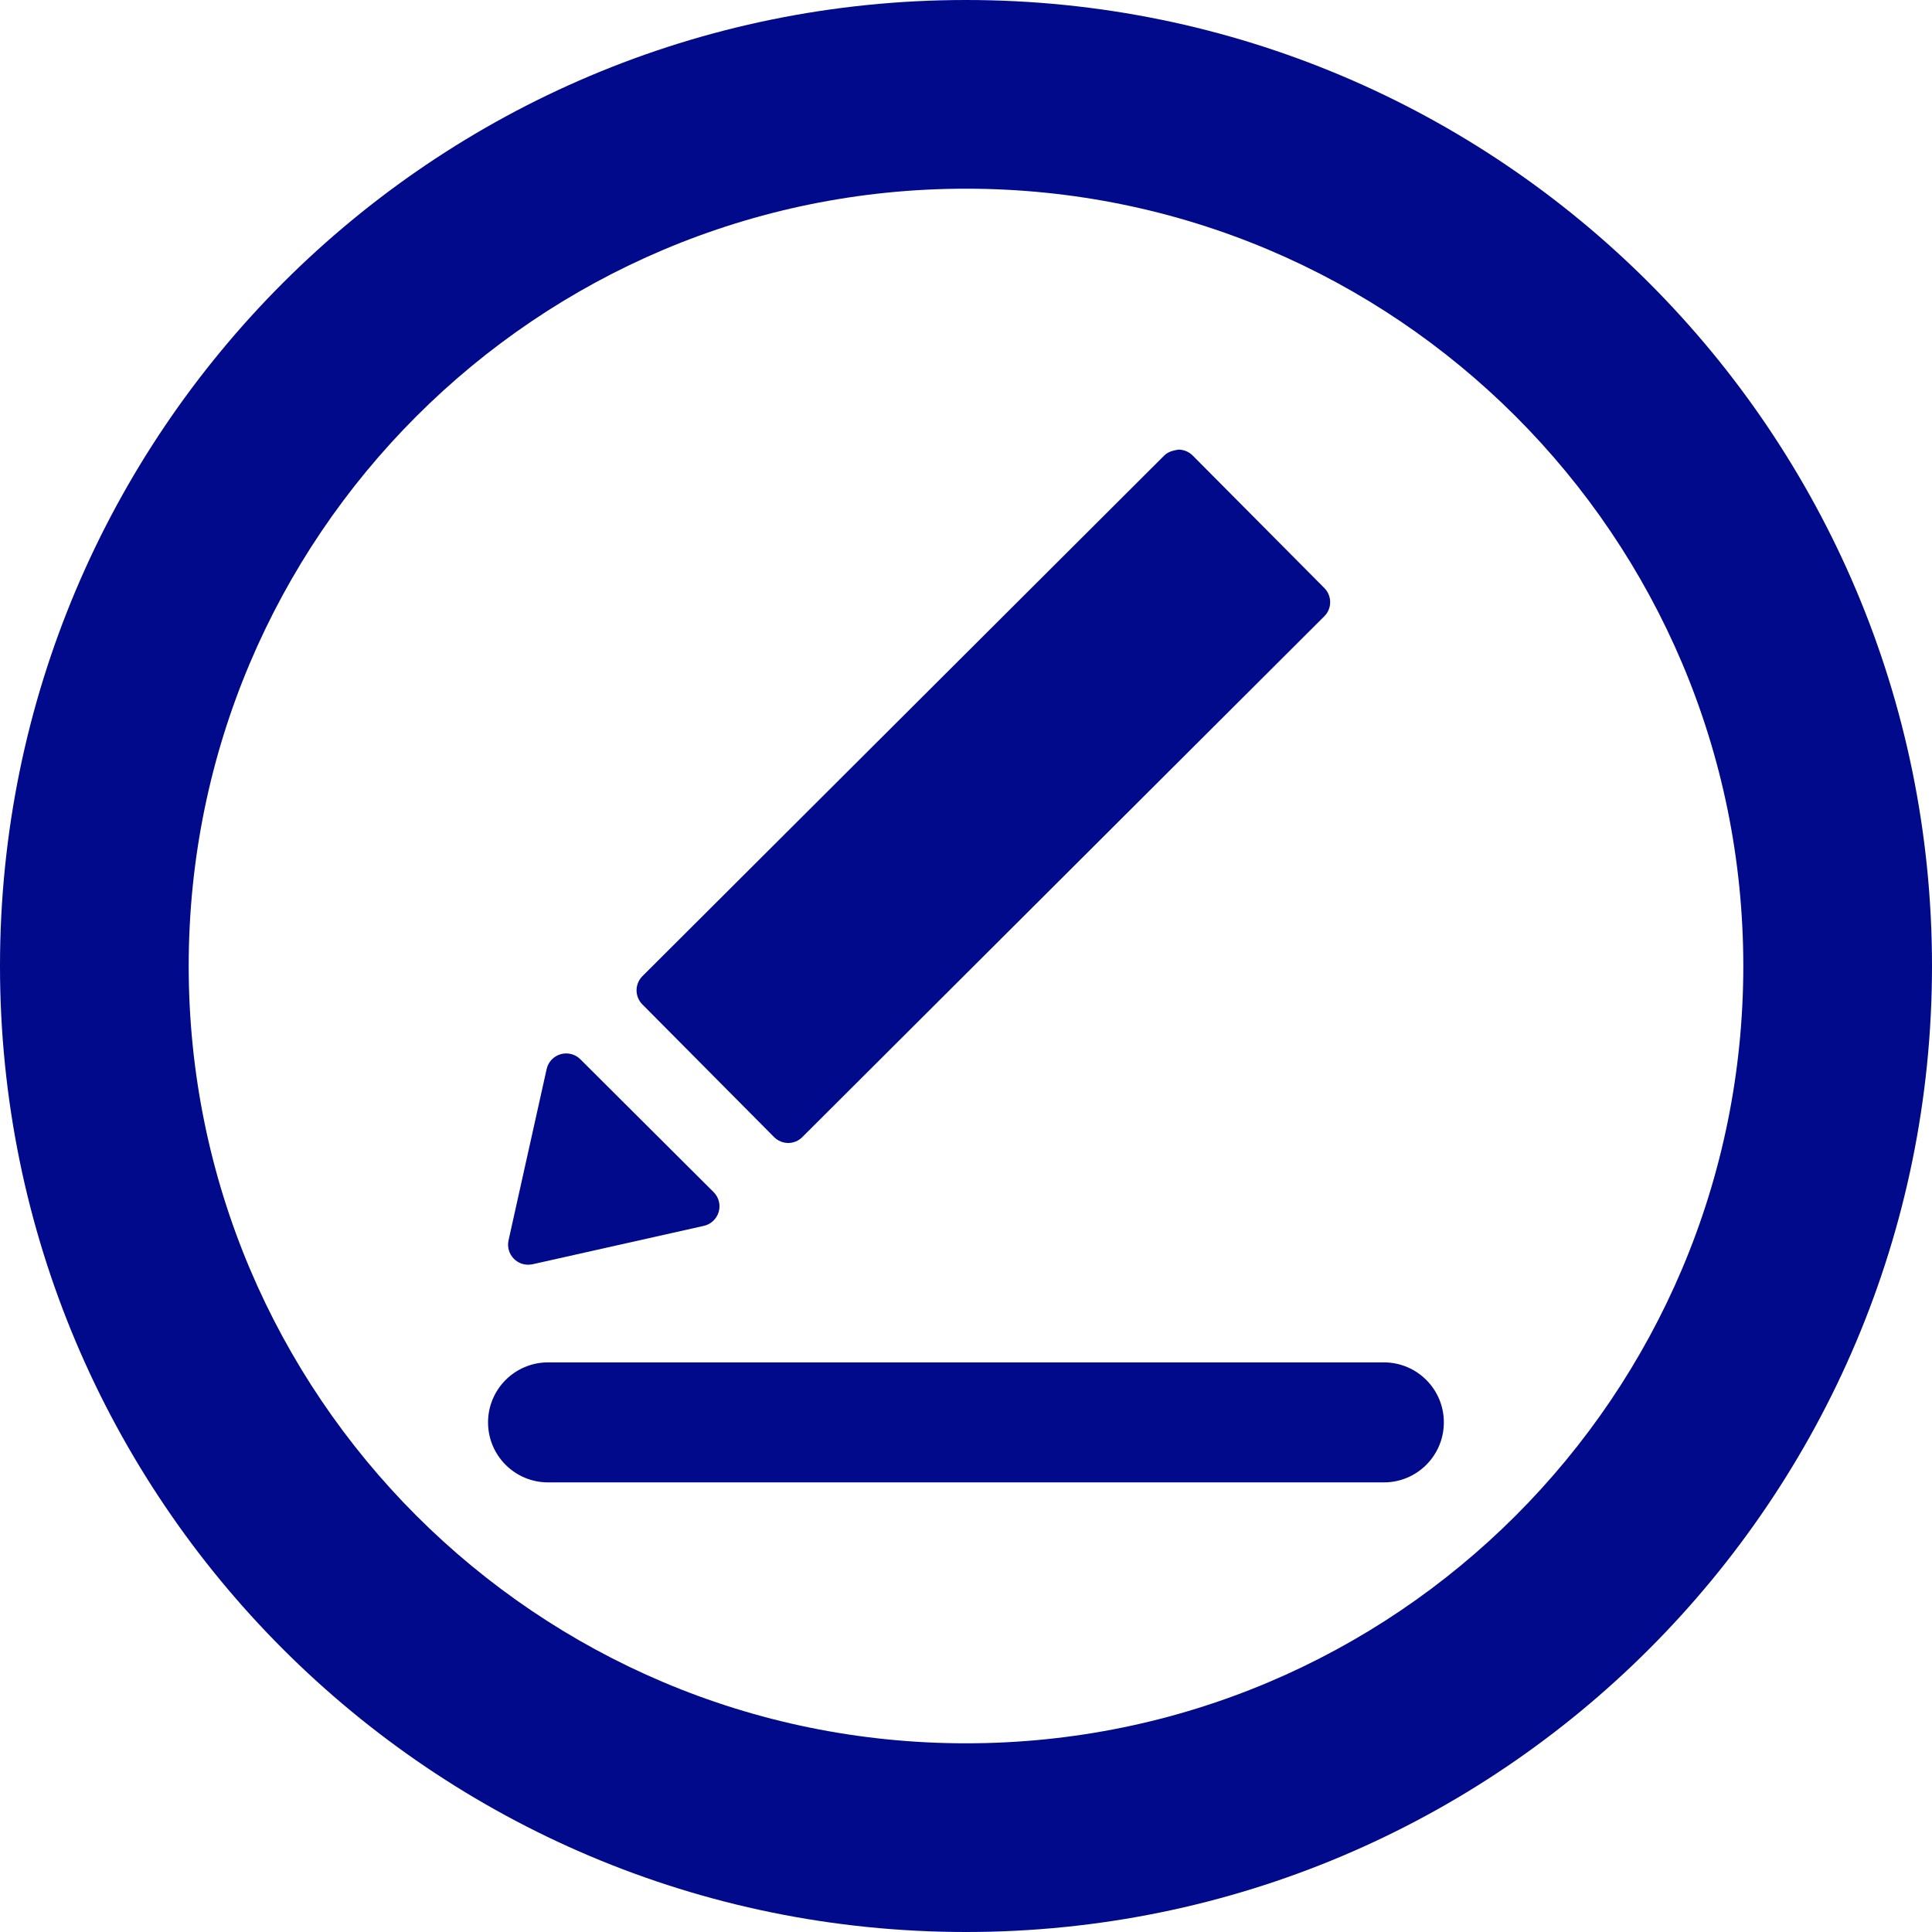<?xml version="1.0" encoding="utf-8"?>
<!-- Generator: Adobe Illustrator 19.0.0, SVG Export Plug-In . SVG Version: 6.00 Build 0)  -->
<svg version="1.1" id="图层_1" xmlns="http://www.w3.org/2000/svg" xmlns:xlink="http://www.w3.org/1999/xlink" x="0px" y="0px"
	 viewBox="0 0 18 18" enable-background="new 0 0 18 18" xml:space="preserve">
<path id="XMLID_25_" fill="#000A8B" d="M9,0C4.029,0,0,4.029,0,9s4.029,9,9,9s9-4.029,9-9S13.971,0,9,0z M9,16.242
	C5,16.242,1.758,13,1.758,9S5,1.758,9,1.758S16.242,5,16.242,9S13,16.242,9,16.242z"/>
<g id="XMLID_15_">
	<path id="XMLID_22_" fill="#000A8B" d="M7.346,10.649c-0.001,0-0.001,0-0.002,0c-0.049,0-0.097-0.02-0.132-0.055L5.985,9.358
		c-0.073-0.073-0.072-0.19,0-0.263l4.863-4.852c0.035-0.035,0.086-0.047,0.132-0.054c0.049,0,0.097,0.02,0.132,0.055l1.227,1.235
		c0.072,0.073,0.072,0.191-0.001,0.263l-4.863,4.852C7.441,10.629,7.394,10.648,7.346,10.649L7.346,10.649z"/>
	<path id="XMLID_19_" fill="#000A8B" d="M4.92,11.783c-0.049,0-0.096-0.019-0.132-0.055c-0.045-0.045-0.064-0.11-0.05-0.172
		L5.093,9.96c0.015-0.066,0.064-0.119,0.13-0.138c0.065-0.019,0.136-0.001,0.184,0.047l1.242,1.238
		c0.048,0.048,0.066,0.119,0.047,0.184s-0.072,0.115-0.138,0.13l-1.597,0.358C4.947,11.781,4.934,11.783,4.92,11.783L4.92,11.783z"
		/>
	<path id="XMLID_16_" fill="#000A8B" d="M12.894,13.811H5.106c-0.309,0-0.559-0.25-0.559-0.559c0-0.308,0.25-0.559,0.559-0.559
		h7.787c0.309,0,0.559,0.25,0.559,0.559S13.202,13.811,12.894,13.811L12.894,13.811z"/>
</g>
</svg>
